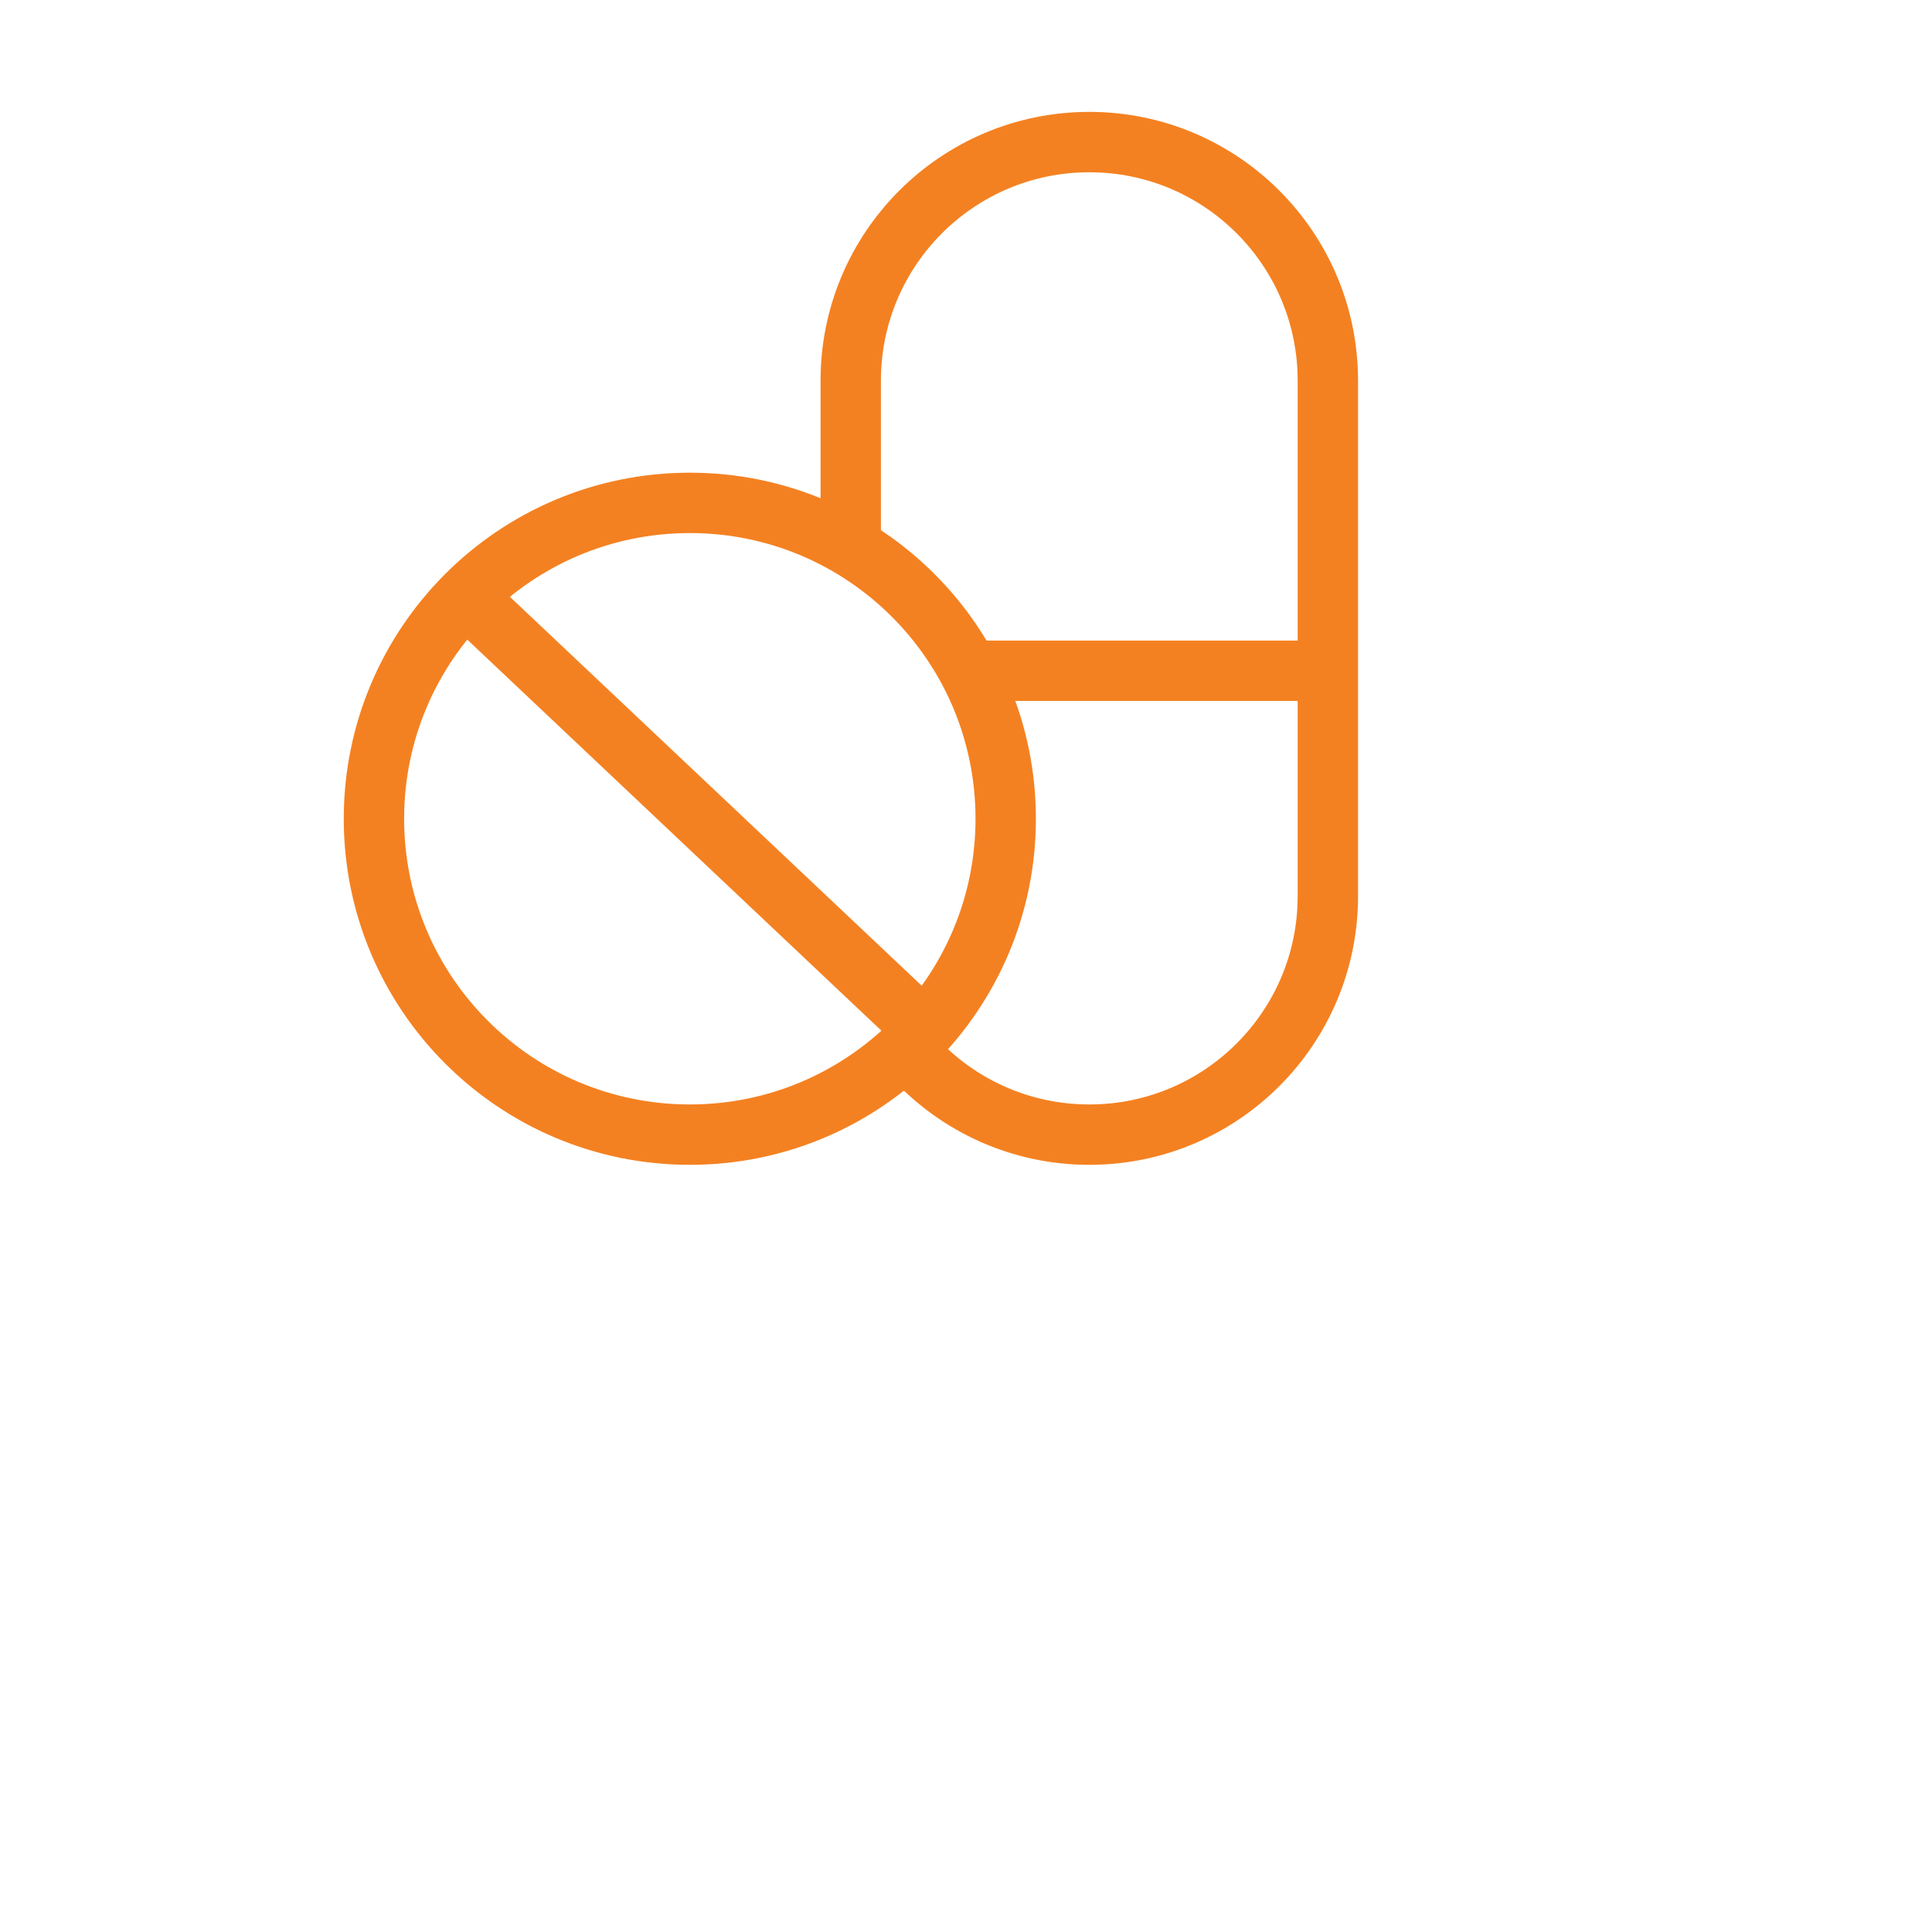 <?xml version="1.0" encoding="utf-8"?>
<!-- Generator: Adobe Illustrator 16.0.0, SVG Export Plug-In . SVG Version: 6.00 Build 0)  -->
<!DOCTYPE svg PUBLIC "-//W3C//DTD SVG 1.1//EN" "http://www.w3.org/Graphics/SVG/1.1/DTD/svg11.dtd">
<svg version="1.1" id="Layer_1" xmlns="http://www.w3.org/2000/svg" xmlns:xlink="http://www.w3.org/1999/xlink" x="0px" y="0px"
	 width="128px" height="128px" viewBox="0 0 128 128" enable-background="new 0 0 128 128" xml:space="preserve">
<g id="seu_x5F_historico_x5F_two" display="none">
	<path display="inline" fill="none" stroke="#737375" stroke-width="4" stroke-linecap="round" stroke-miterlimit="10" d="
		M64.435,117.84c-31.749,0-57.485-25.738-57.485-57.486c0-31.749,25.737-57.485,57.485-57.485c31.75,0,57.485,25.737,57.485,57.485"
		/>
	
		<polygon display="inline" fill="#737375" stroke="#737375" stroke-width="2" stroke-linecap="round" stroke-linejoin="round" stroke-miterlimit="10" points="
		64.68,109.318 81.219,116.412 66.221,126.359 	"/>
</g>
<g id="seu_x5F_historico_x5F_one" display="none">
	
		<line display="inline" fill="none" stroke="#F48121" stroke-width="4" stroke-linecap="round" stroke-miterlimit="10" x1="62.731" y1="29.662" x2="62.731" y2="72.045"/>
	
		<line display="inline" fill="none" stroke="#F48121" stroke-width="4" stroke-linecap="round" stroke-miterlimit="10" x1="62.837" y1="72.045" x2="99.754" y2="72.045"/>
</g>
<line id="mudanca_x5F_de_x5F_habitos_3_" display="none" fill="none" stroke="#737375" stroke-width="4" stroke-linecap="round" stroke-miterlimit="10" x1="57.949" y1="2.454" x2="57.949" y2="42.935"/>
<path id="mudanca_x5F_de_x5F_habitos_2_" display="none" fill="none" stroke="#737375" stroke-width="4" stroke-linecap="square" stroke-miterlimit="10" d="
	M85.721,117.018c-3.497,3.766-7.098,4.489-11,5.121c-7.31,1.182-16.771-4.215-16.771-4.215s-8.029,5.675-14.072,3.855
	c-21.783-6.556-37.012-32.884-37.012-52.05c0-11.484,1.748-28.659,19.855-33.718c23.517-6.57,31.228,6.924,31.228,6.924
	s9.253-13.755,32.963-8.727c7.72,1.637,20.4,6.936,20.482,26.092"/>
<path id="mudanca_x5F_de_x5F_habitos_1_" display="none" fill="none" stroke="#F48121" stroke-width="3" stroke-linecap="round" stroke-miterlimit="10" d="
	M123.508,80.53c0,17.604-32.174,39.047-32.174,39.047S59.75,98.135,59.75,80.53c0-10.783,5.597-18.929,15.934-19.508
	c14.587-0.815,15.867,7.126,17.252,7.084c1.199-0.035,3.403-6.274,15.037-5.883C120.554,62.646,123.508,72.95,123.508,80.53z"/>
<path id="mudanca_x5F_de_x5F_habitos" display="none" fill="#F48121" d="M81.177,25.12c-7.761,4.13-23.228,2.328-23.228,2.328
	s4.804-13.931,10.892-18.231c12.145-8.578,24.962-3.518,24.962-3.518S88.695,21.12,81.177,25.12z"/>
<path id="como_x5F_voce_x5F_esta_x5F_se_x5F_sentindo_4_" display="none" fill="none" stroke="#737375" stroke-width="4" stroke-miterlimit="10" d="
	M54.531,20.141c7.605,0.359,14.442,3.118,14.647,14.088c0.123,6.642,0,29.725,0,29.725c0,16.774-13.601,30.374-30.376,30.374h-1.043
	c-16.775,0-30.374-13.6-30.374-30.374c0,0-0.128-21.193-0.042-25.982c0.221-12.41,6.194-16.288,13.284-17.286"/>
<path id="como_x5F_voce_x5F_esta_x5F_se_x5F_sentindo_3_" display="none" fill="none" stroke="#737375" stroke-width="3" stroke-miterlimit="10" d="
	M37.759,94.328c0,0,3.125,17.132,24.988,15.847c15.94-0.938,24.646-10.983,25.316-29.467c0.837-23.131-4.956-36.701,2.367-40.585
	c15.606-8.278,18.938,10.74,18.938,10.74"/>
<circle id="como_x5F_voce_x5F_esta_x5F_se_x5F_sentindo_2_" display="none" fill="#F48121" cx="21.221" cy="20.928" r="8.036"/>
<circle id="como_x5F_voce_x5F_esta_x5F_se_x5F_sentindo_1_" display="none" fill="#F48121" cx="53.782" cy="20.928" r="8.036"/>
<circle id="como_x5F_voce_x5F_esta_x5F_se_x5F_sentindo" display="none" fill="none" stroke="#F48121" stroke-width="4" stroke-miterlimit="10" cx="112.805" cy="59.771" r="9.554"/>
<path id="Medicamento_5_" display="none" fill="none" stroke="#737375" stroke-width="4" stroke-linecap="round" d="
	M107.859,118.444c0,0-5.608-3.24-10.705-4.498c-5.095-1.25-36.343,2.677-41.943,1.339c-5.598-1.339-13.505-4.711-21.139-9.608
	C22.285,98.114,8.923,80.111,8.923,80.111s5.097-3.762,9.776-2.676c4.679,1.084,22.642,16.945,25.649,16.945
	c3.009,0,14.547,0,14.547,0"/>
<path id="Medicamento_4_" display="none" fill="none" stroke="#737375" stroke-width="4" stroke-linecap="round" d="M89.219,98.575
	l-25.151-2.007c0,0-5.099,0.884-5.599-5.261c-0.499-6.152,4.427-5.604,13.366-6.688c8.94-1.087,18.472-2.921,25.908-2.339
	c7.434,0.583,24.274,12.377,24.274,12.377"/>
<path id="Medicamento_3_" fill="none" stroke="#F48121" stroke-width="4" d="M56.363,36.232V25.22
	c0-8.729,7.076-15.807,15.808-15.807l0,0c8.729,0,15.803,7.078,15.803,15.807v34.148c0,8.73-7.074,15.805-15.803,15.805l0,0
	c-4.586,0-8.715-1.955-11.603-5.073"/>
<line id="Medicamento_2_" fill="none" stroke="#F48121" stroke-width="4" x1="64.308" y1="44.44" x2="88.035" y2="44.44"/>
<path id="Medicamento_1_" fill="none" stroke="#F48121" stroke-width="4" d="M45.706,33.317c11.555,0,20.925,9.371,20.925,20.928
	c0,11.559-9.37,20.928-20.925,20.928c-11.561,0-20.931-9.369-20.931-20.928C24.775,42.688,34.145,33.317,45.706,33.317z"/>
<line id="Medicamento" fill="none" stroke="#F48121" stroke-width="4" x1="30.219" y1="38.928" x2="60.956" y2="67.953"/>
</svg>
